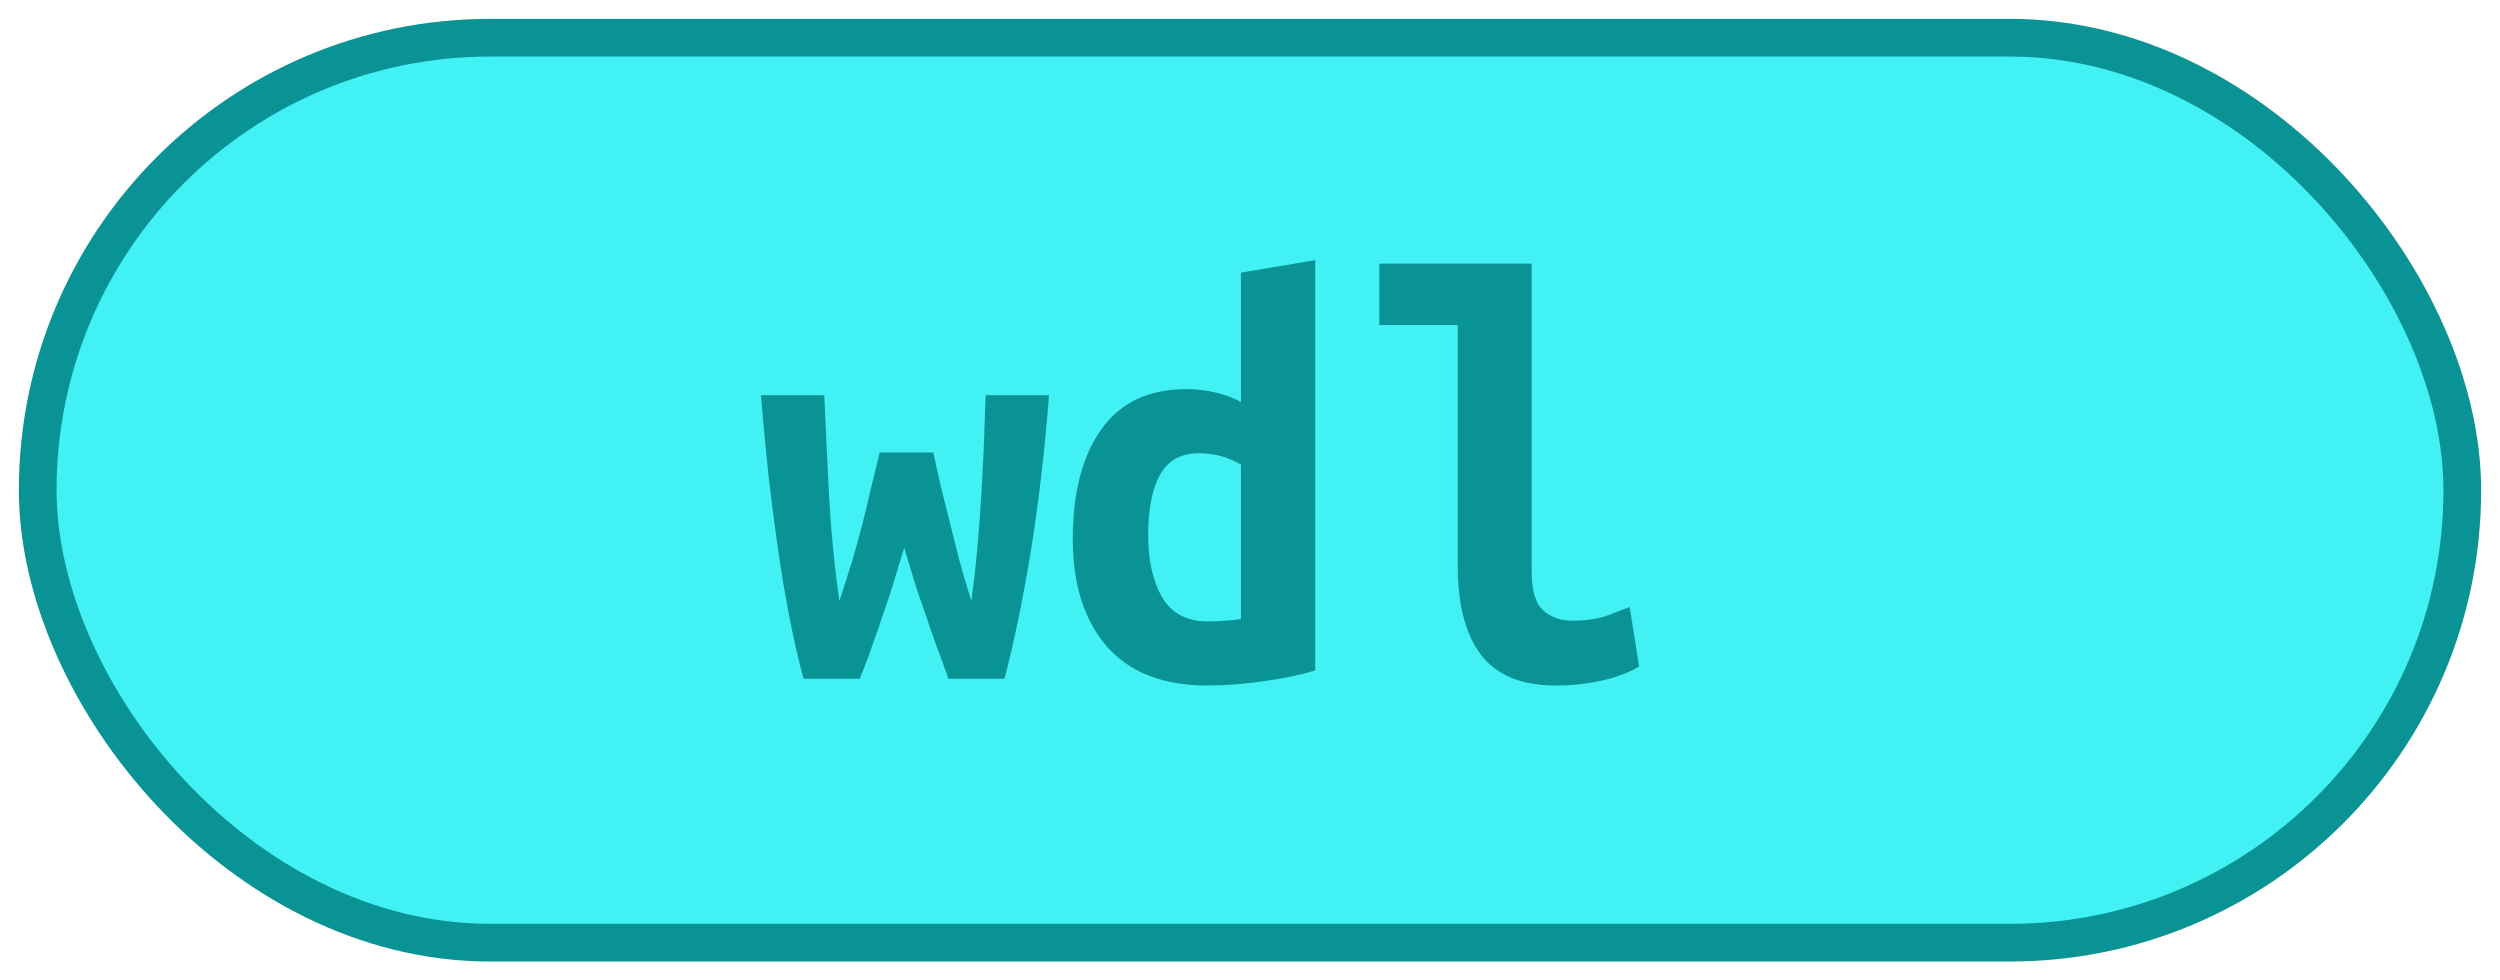 <?xml version="1.0" encoding="UTF-8"?>
<svg height="26" width="66.3" version="1.1" xmlns="http://www.w3.org/2000/svg"><!--Created by Josélio de S. C. Júnior - 2021 - https://github.com/joseliojunior -->
    <rect
        height="24"
        width="64.3"
        rx="12"
        ry="12"
        x="1" y="1"
        fill="#42f1f4"
        stroke="#099395"
        stroke-width="1" />
    <g transform="translate(0, 8)">
        <path fill="#099395" stroke="none" d="M26.64 10L25.15 10Q24.98 9.50 24.82 9.09Q24.67 8.67 24.54 8.28Q24.40 7.89 24.26 7.46Q24.13 7.04 23.98 6.53L23.98 6.53Q23.82 7.04 23.70 7.45Q23.57 7.86 23.43 8.26Q23.30 8.66 23.15 9.07Q23.01 9.49 22.80 10L22.80 10L21.31 10Q21.12 9.30 20.95 8.44Q20.78 7.58 20.64 6.62Q20.50 5.65 20.38 4.61Q20.27 3.57 20.18 2.48L20.18 2.48L21.86 2.48Q21.92 3.87 21.99 5.20Q22.06 6.53 22.26 7.94L22.26 7.94Q22.46 7.33 22.62 6.81Q22.77 6.29 22.89 5.82Q23.01 5.34 23.11 4.90Q23.22 4.46 23.33 4L23.33 4L24.75 4Q24.85 4.46 24.95 4.90Q25.06 5.34 25.18 5.82Q25.30 6.29 25.43 6.81Q25.57 7.33 25.76 7.94L25.76 7.94Q25.86 7.20 25.92 6.53Q25.98 5.86 26.02 5.19Q26.06 4.53 26.09 3.86Q26.11 3.20 26.14 2.48L26.14 2.48L27.82 2.48Q27.65 4.67 27.34 6.61Q27.02 8.54 26.64 10L26.64 10ZM30.45 6.19L30.45 6.19Q30.45 7.20 30.82 7.84Q31.20 8.48 32.03 8.48L32.03 8.48Q32.27 8.48 32.48 8.46Q32.69 8.45 32.91 8.42L32.91 8.42L32.91 4.32Q32.69 4.19 32.40 4.10Q32.11 4.02 31.79 4.02L31.79 4.02Q31.09 4.02 30.77 4.58Q30.45 5.14 30.45 6.19ZM34.88-1.10L34.88 9.78Q34.34 9.95 33.55 10.06Q32.77 10.18 32.02 10.18L32.02 10.18Q30.26 10.18 29.35 9.14Q28.45 8.10 28.45 6.29L28.45 6.29Q28.45 4.45 29.21 3.38Q29.97 2.32 31.46 2.32L31.46 2.32Q31.86 2.32 32.24 2.41Q32.62 2.50 32.91 2.66L32.91 2.66L32.91-0.77L34.88-1.10ZM43.22 8.10L43.47 9.68Q43.42 9.71 43.26 9.79Q43.09 9.87 42.82 9.96Q42.54 10.05 42.15 10.11Q41.76 10.18 41.26 10.18L41.26 10.18Q39.90 10.18 39.28 9.37Q38.66 8.56 38.66 7.01L38.66 7.01L38.66 0.62L36.58 0.62L36.58-1.01L40.62-1.01L40.62 7.15Q40.62 7.92 40.93 8.19Q41.23 8.46 41.70 8.46L41.70 8.46Q42.29 8.46 42.69 8.30Q43.09 8.14 43.22 8.10L43.22 8.10Z"/>
    </g>
</svg>